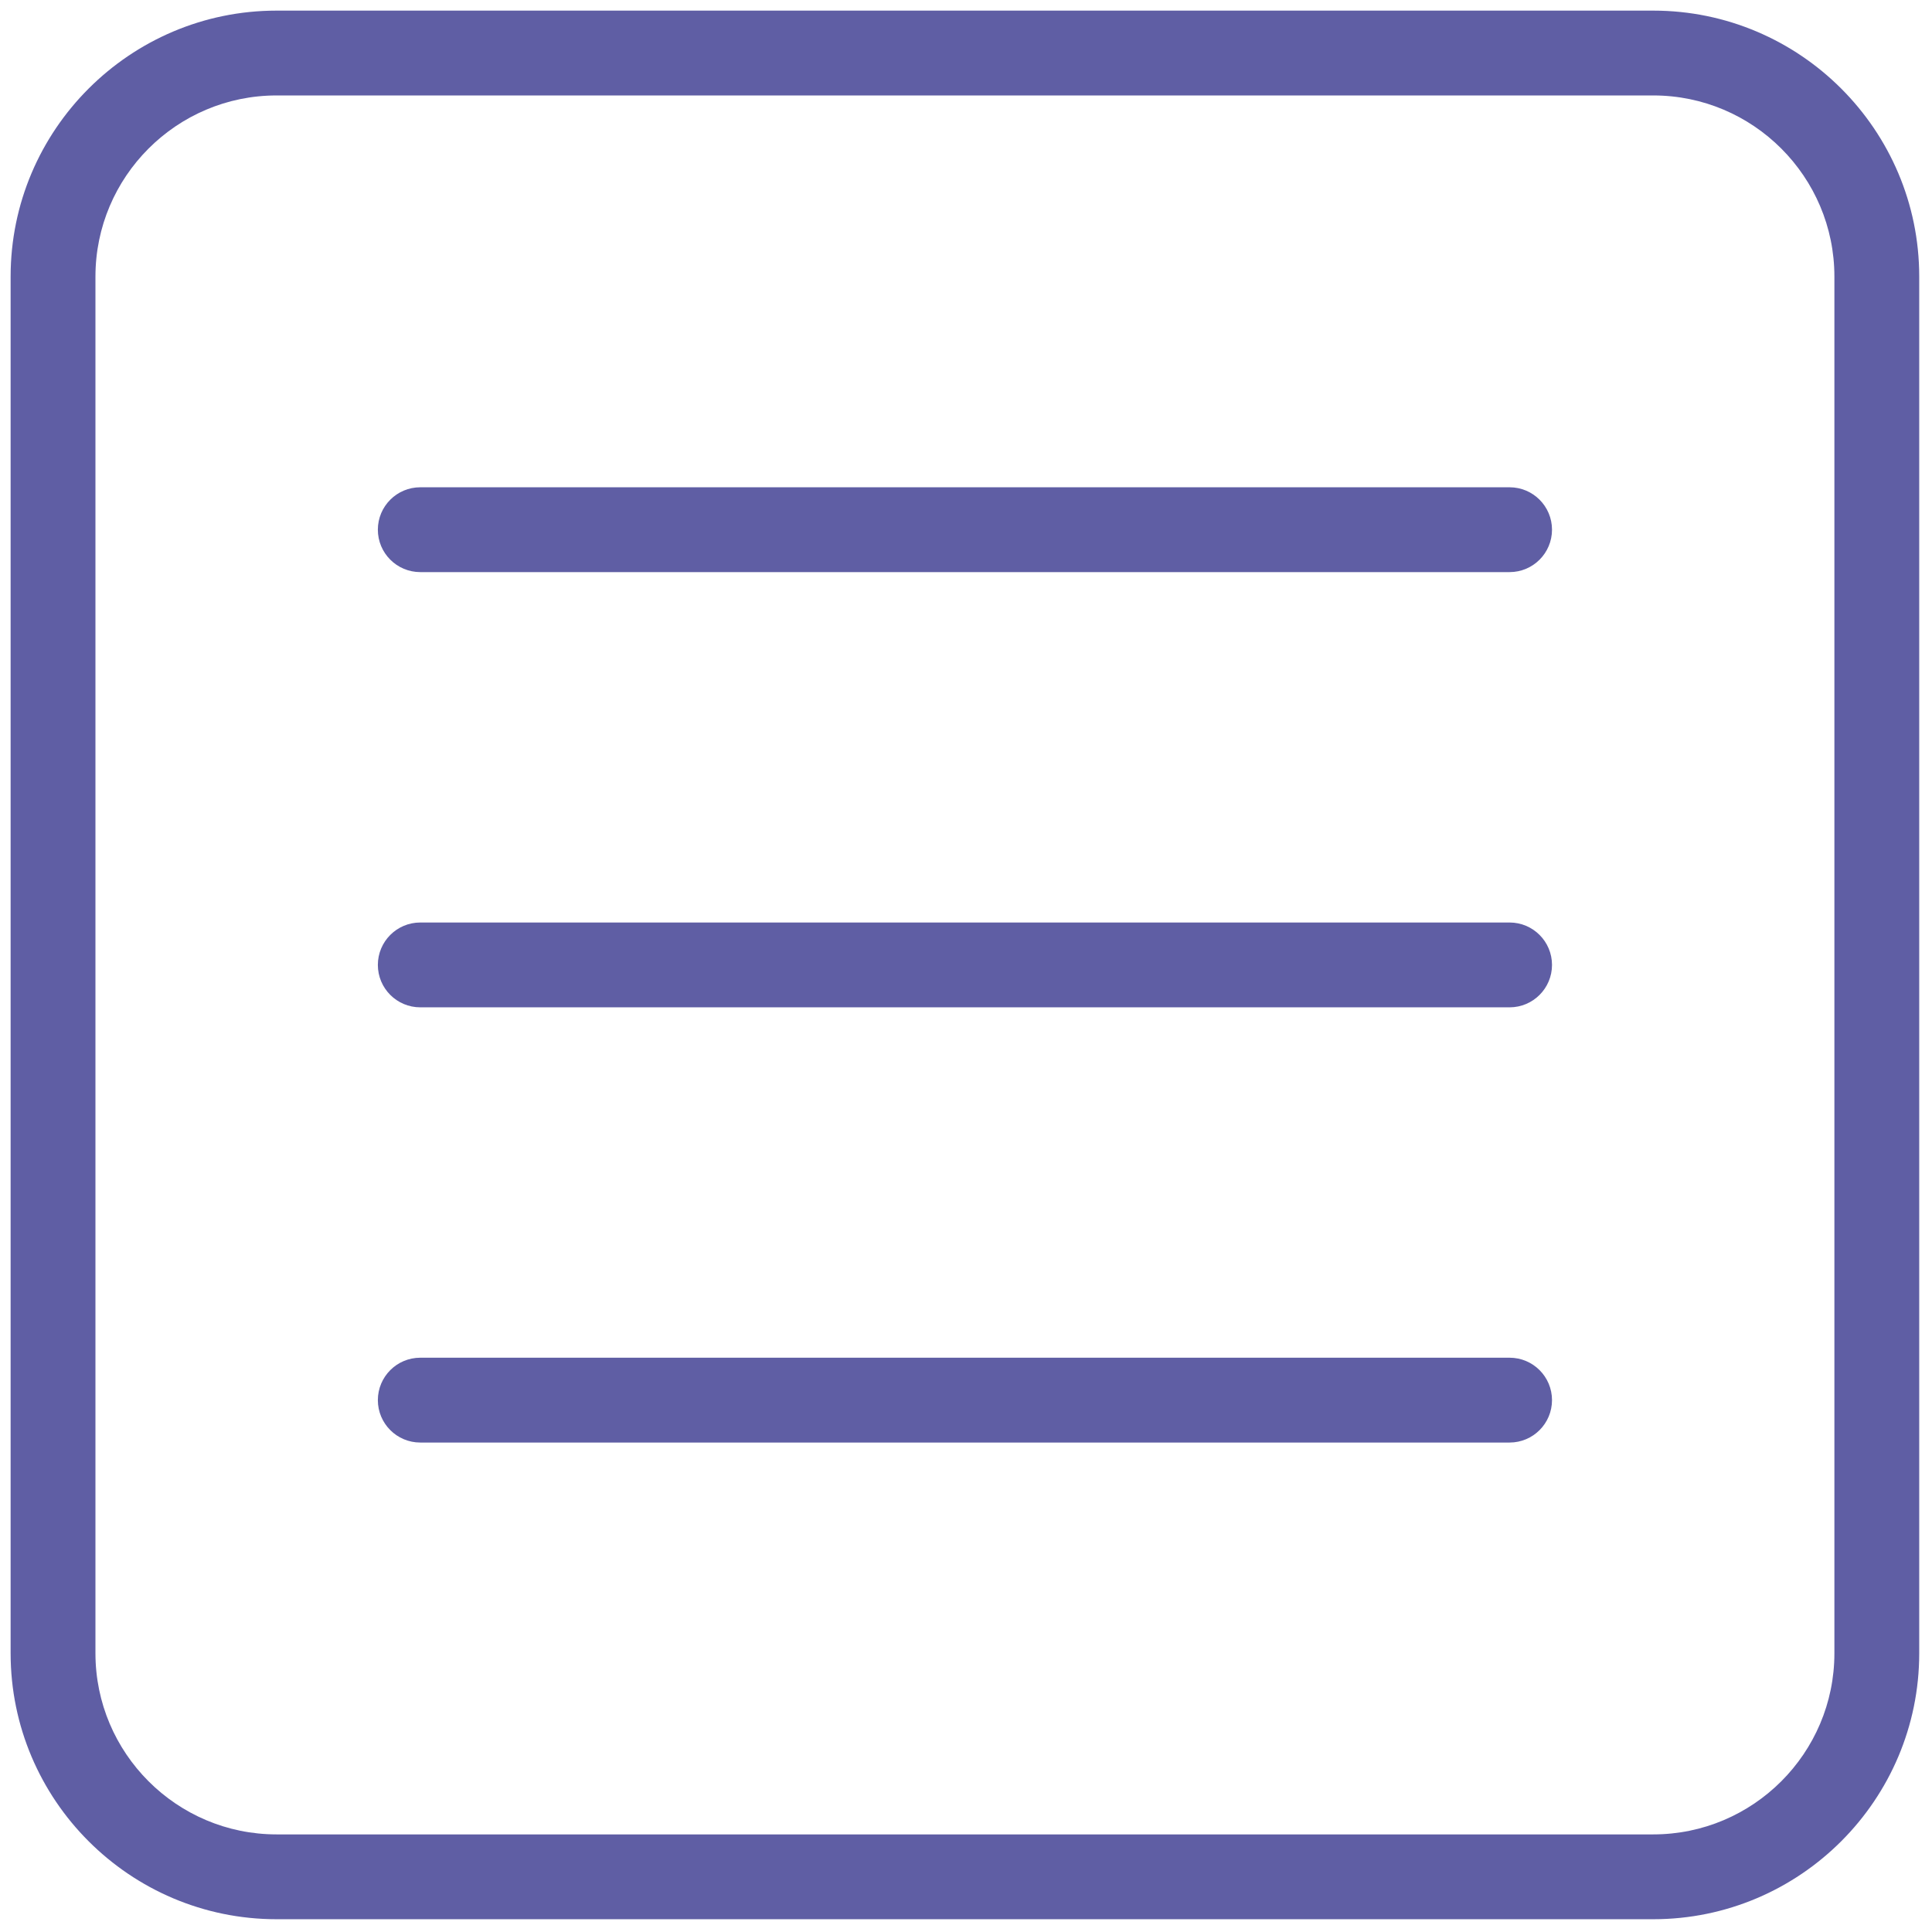 <svg xmlns="http://www.w3.org/2000/svg" xmlns:xlink="http://www.w3.org/1999/xlink" version="1.1" width="256" height="256" viewBox="0 0 256 256" xml:space="preserve">

<defs>
</defs>
<g style="stroke: none; stroke-width: 0; stroke-dasharray: none; stroke-linecap: butt; stroke-linejoin: miter; stroke-miterlimit: 10; fill: none; fill-rule: nonzero; opacity: 1;" transform="translate(1.407 1.407) scale(2.81 2.81)" >
	<path d="M 77.459 90 H 12.541 C 5.626 90 0 84.374 0 77.459 V 12.541 C 0 5.626 5.626 0 12.541 0 h 64.918 C 84.374 0 90 5.626 90 12.541 v 64.918 C 90 84.374 84.374 90 77.459 90 z M 12.541 4 C 7.832 4 4 7.832 4 12.541 v 64.918 C 4 82.169 7.832 86 12.541 86 h 64.918 C 82.169 86 86 82.169 86 77.459 V 12.541 C 86 7.832 82.169 4 77.459 4 H 12.541 z" style="stroke: none; stroke-width: 1; stroke-dasharray: none; stroke-linecap: butt; stroke-linejoin: miter; stroke-miterlimit: 10; fill: rgb(95,94,164); fill-rule: nonzero; opacity: 1;" transform=" matrix(1 0 0 1 0 0) " stroke-linecap="round" />
	<path d="M 70.684 26.477 H 19.317 c -1.104 0 -2 -0.896 -2 -2 s 0.896 -2 2 -2 h 51.367 c 1.104 0 2 0.896 2 2 S 71.788 26.477 70.684 26.477 z" style="stroke: none; stroke-width: 1; stroke-dasharray: none; stroke-linecap: butt; stroke-linejoin: miter; stroke-miterlimit: 10; fill: rgb(95,94,164); fill-rule: nonzero; opacity: 1;" transform=" matrix(1 0 0 1 0 0) " stroke-linecap="round" />
	<path d="M 70.684 47 H 19.317 c -1.104 0 -2 -0.896 -2 -2 s 0.896 -2 2 -2 h 51.367 c 1.104 0 2 0.896 2 2 S 71.788 47 70.684 47 z" style="stroke: none; stroke-width: 1; stroke-dasharray: none; stroke-linecap: butt; stroke-linejoin: miter; stroke-miterlimit: 10; fill: rgb(95,94,164); fill-rule: nonzero; opacity: 1;" transform=" matrix(1 0 0 1 0 0) " stroke-linecap="round" />
	<path d="M 70.684 67.522 H 19.317 c -1.104 0 -2 -0.896 -2 -2 s 0.896 -2 2 -2 h 51.367 c 1.104 0 2 0.896 2 2 S 71.788 67.522 70.684 67.522 z" style="stroke: none; stroke-width: 1; stroke-dasharray: none; stroke-linecap: butt; stroke-linejoin: miter; stroke-miterlimit: 10; fill: rgb(95,94,164); fill-rule: nonzero; opacity: 1;" transform=" matrix(1 0 0 1 0 0) " stroke-linecap="round" />
</g>
</svg>